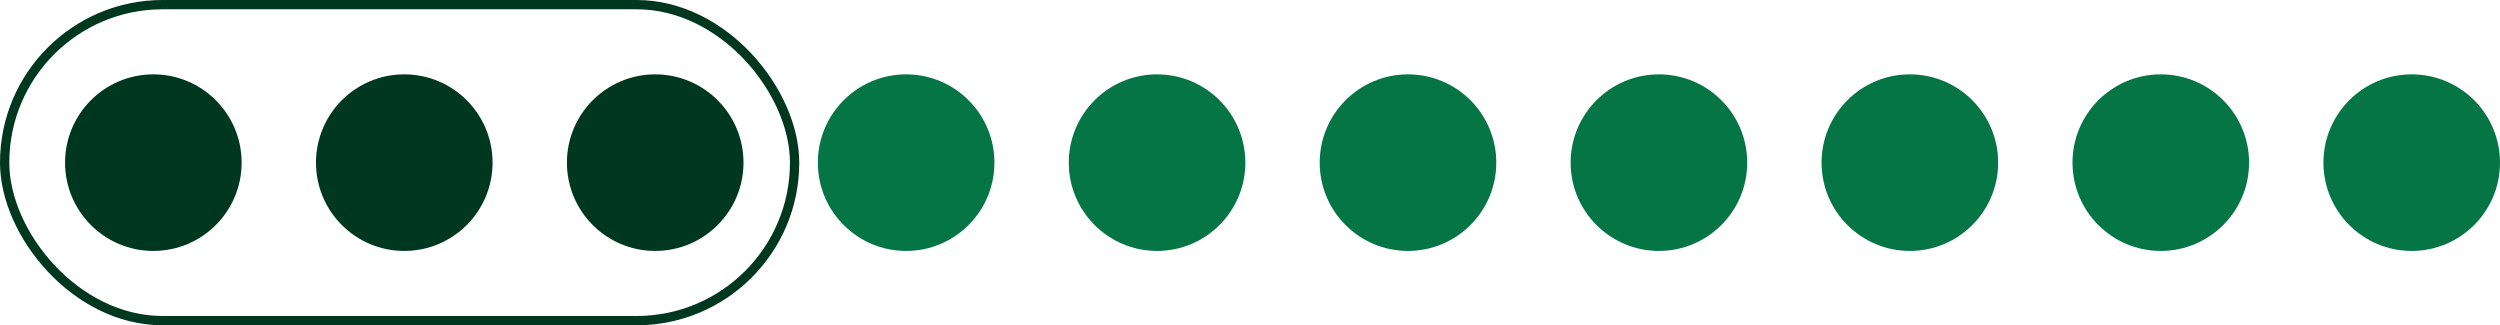 <svg width="269" height="35" viewBox="0 0 269 35" fill="none" xmlns="http://www.w3.org/2000/svg">
<circle cx="16.5" cy="17.5" r="9.5" fill="#003720"/>
<circle cx="43.5" cy="17.5" r="9.5" fill="#003720"/>
<circle cx="70.5" cy="17.5" r="9.5" fill="#003720"/>
<circle cx="97.5" cy="17.5" r="9.5" fill="#067546"/>
<circle cx="124.5" cy="17.5" r="9.5" fill="#067546"/>
<circle cx="151.5" cy="17.5" r="9.5" fill="#067546"/>
<circle cx="178.5" cy="17.5" r="9.5" fill="#067546"/>
<circle cx="205.5" cy="17.5" r="9.5" fill="#067546"/>
<circle cx="232.5" cy="17.5" r="9.5" fill="#067546"/>
<circle cx="259.5" cy="17.5" r="9.5" fill="#067546"/>
<rect x="0.5" y="0.5" width="85" height="34" rx="17" stroke="#003720"/>
</svg>
